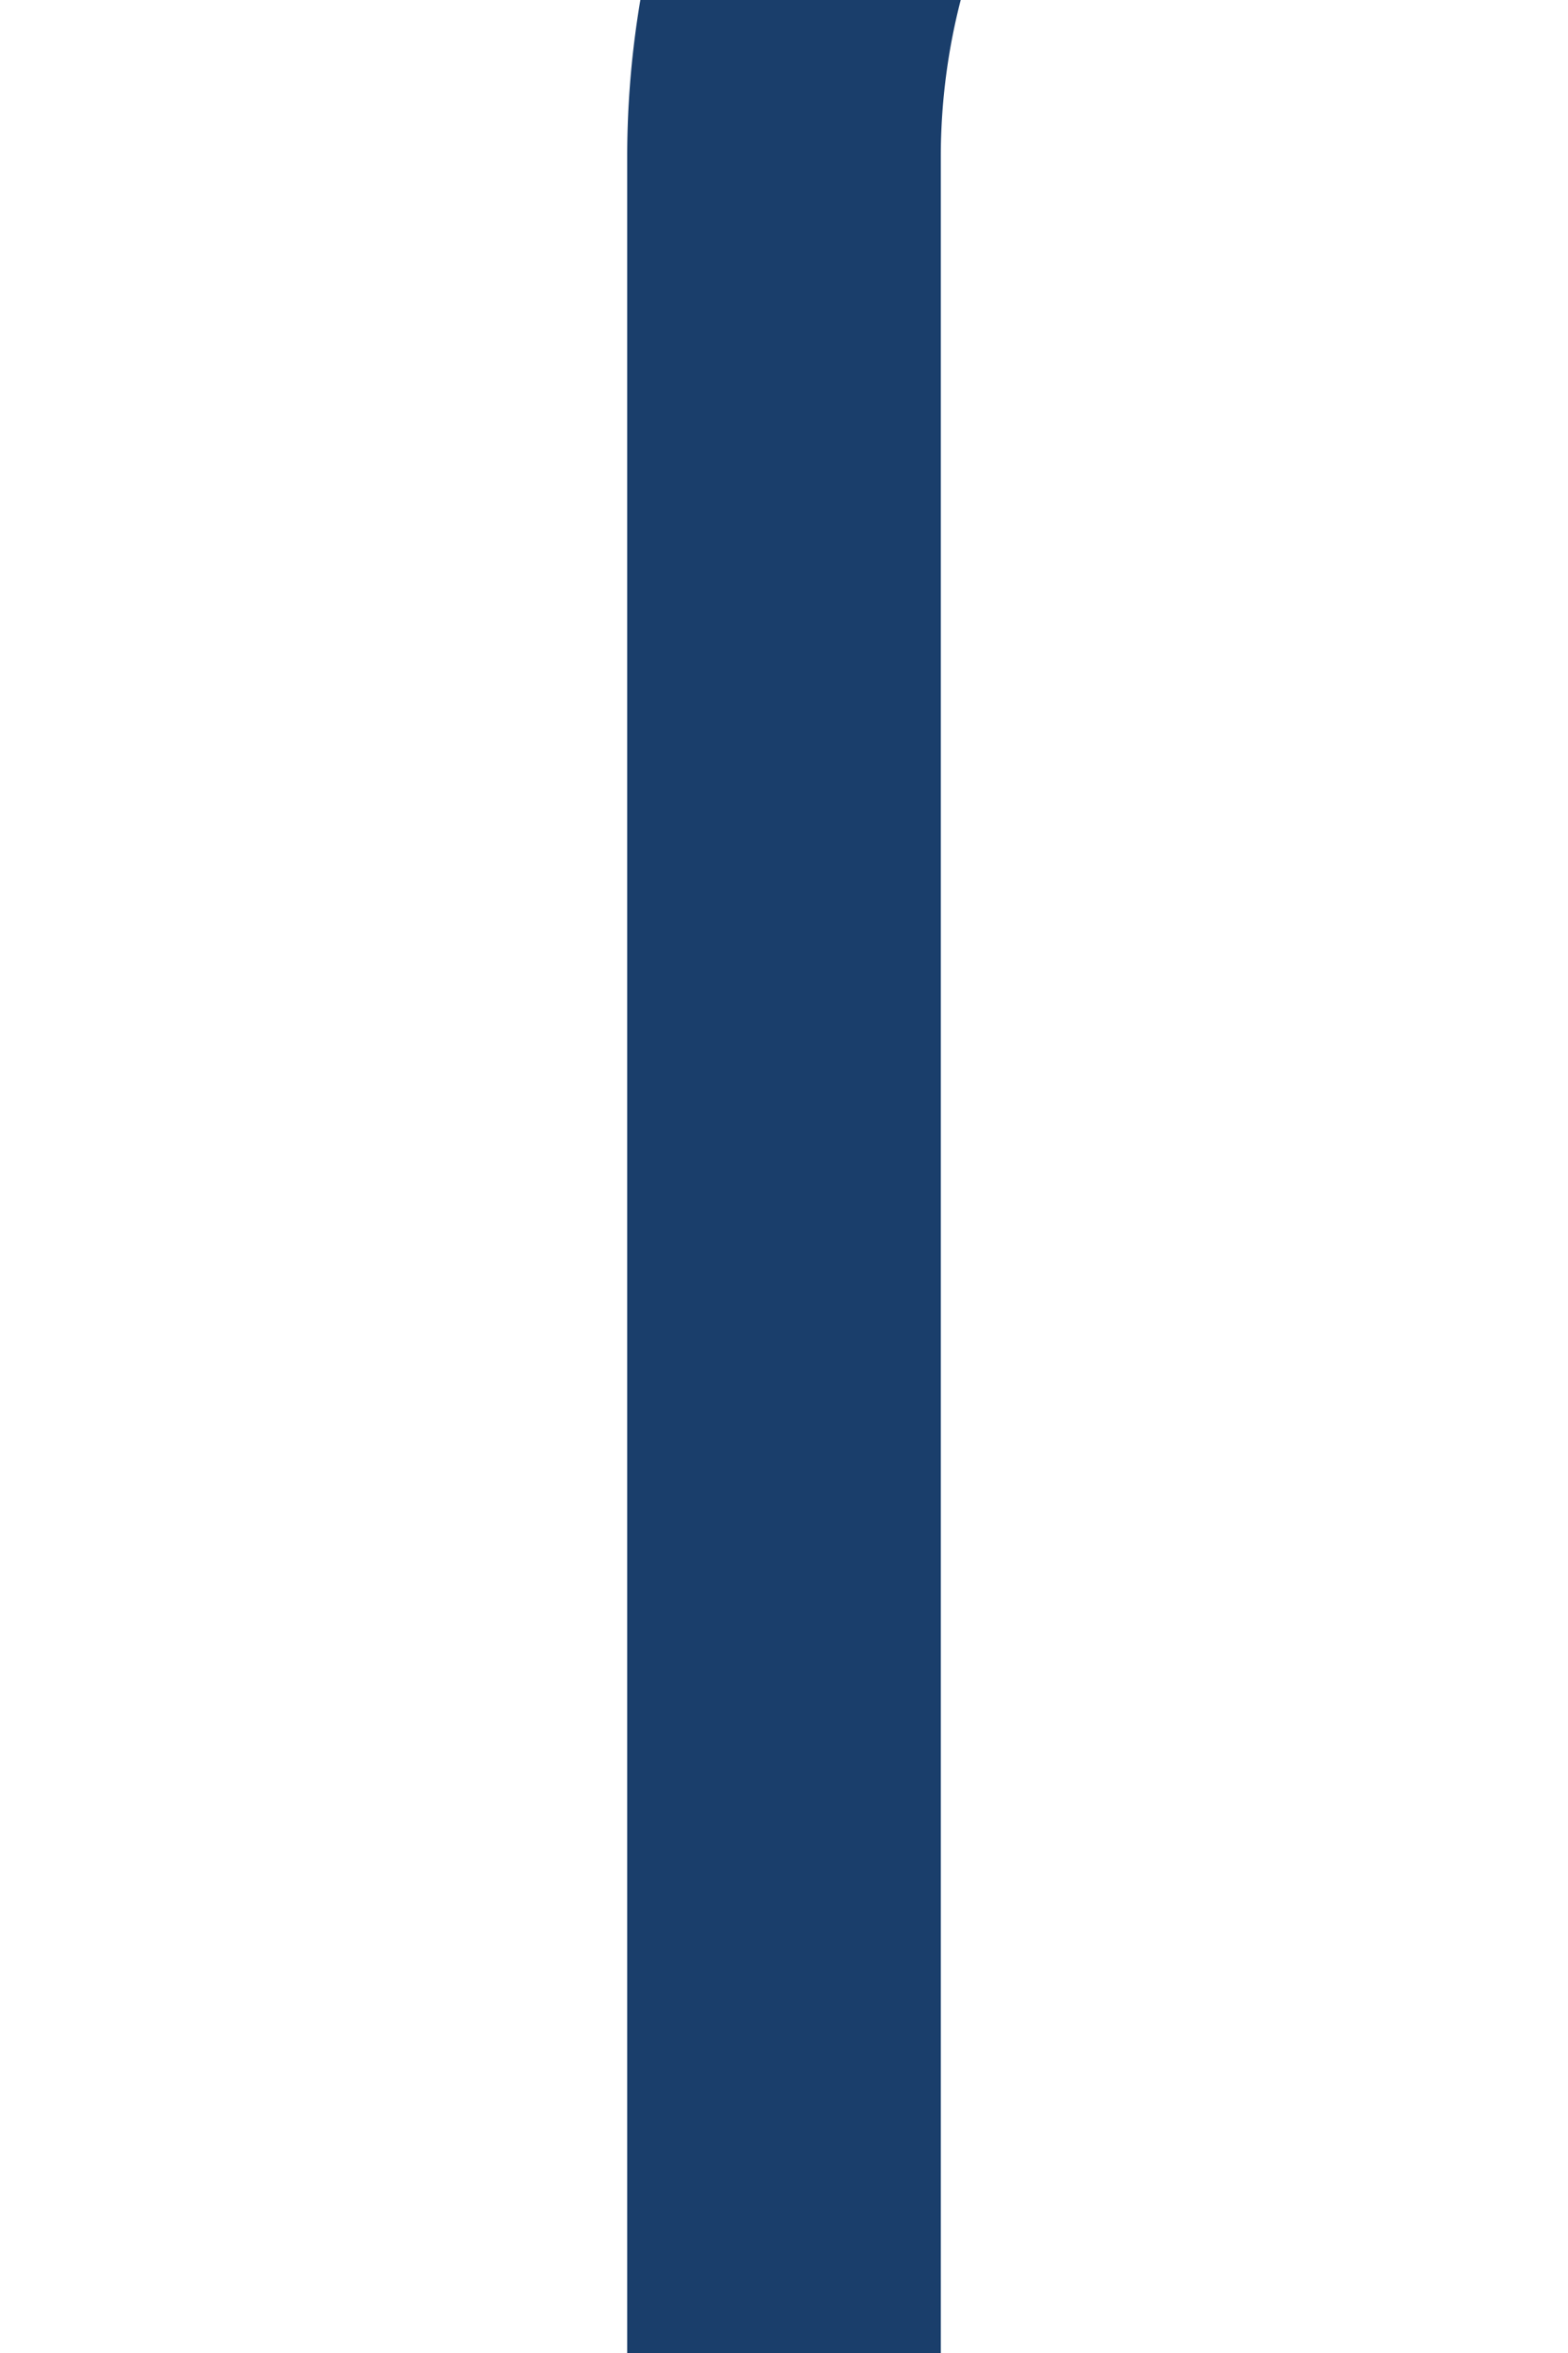 ﻿<?xml version="1.0" encoding="utf-8"?>
<svg version="1.1" xmlns:xlink="http://www.w3.org/1999/xlink" width="10px" height="15px" preserveAspectRatio="xMidYMin meet" viewBox="1207 2087  8 15" xmlns="http://www.w3.org/2000/svg">
  <path d="M 1211 2102  L 1211 2088  A 5 5 0 0 1 1216 2083 L 1406 2083  A 5 5 0 0 0 1411 2078 L 1411 1979  " stroke-width="2" stroke-dasharray="18,8" stroke="#1a3e6b" fill="none" />
</svg>